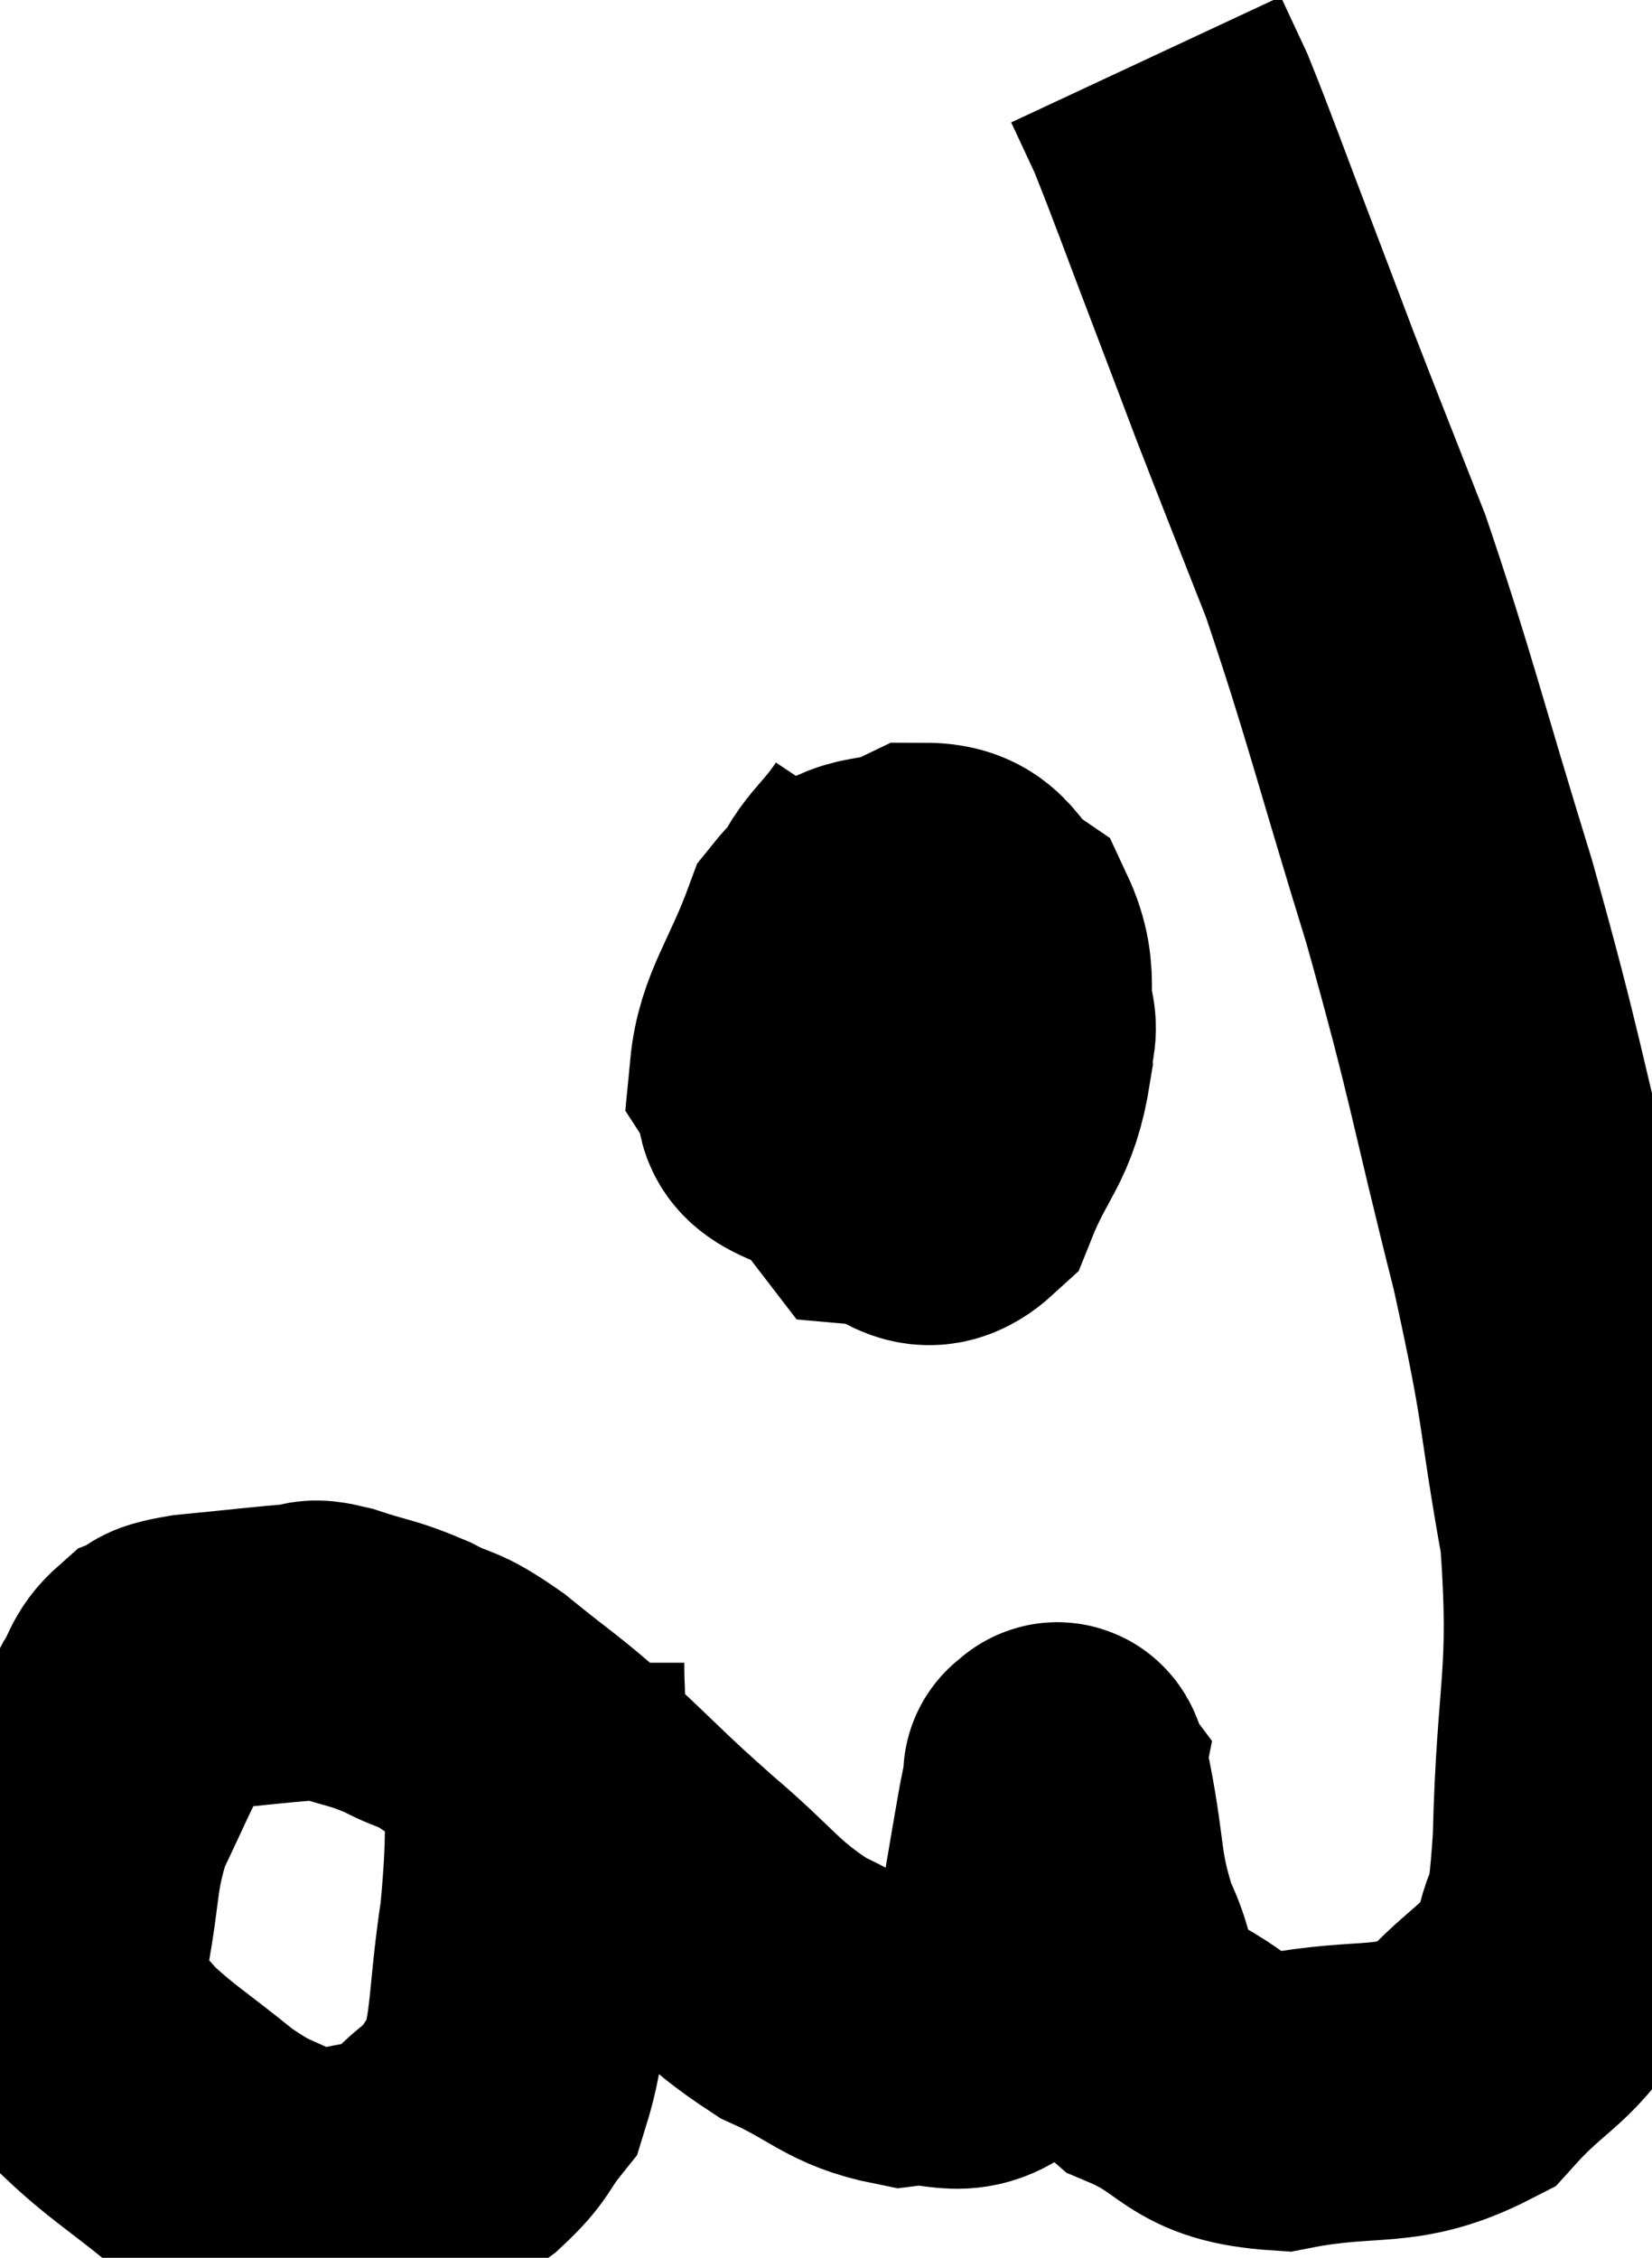 <svg xmlns="http://www.w3.org/2000/svg" viewBox="5.218 6.2 27.768 37.939" width="27.768" height="37.939"><path d="M 14.22 34.14 C 14.22 34.8, 14.25 34.38, 14.22 35.46 C 14.16 36.96, 14.235 37.02, 14.1 38.46 C 13.89 39.84, 13.965 40.305, 13.68 41.22 C 13.32 41.67, 13.425 41.685, 12.96 42.12 C 12.39 42.54, 12.54 42.72, 11.82 42.96 C 10.95 43.02, 10.875 43.245, 10.08 43.08 C 9.36 42.69, 9.405 42.825, 8.64 42.3 C 7.83 41.64, 7.59 41.52, 7.02 40.98 C 6.69 40.56, 6.555 40.665, 6.36 40.14 C 6.3 39.51, 6.165 39.75, 6.24 38.88 C 6.45 37.77, 6.36 37.62, 6.66 36.66 C 7.05 35.85, 7.14 35.61, 7.44 35.04 C 7.65 34.71, 7.605 34.605, 7.86 34.38 C 8.16 34.26, 7.845 34.245, 8.46 34.14 C 9.39 34.05, 9.735 34.005, 10.32 33.96 C 10.56 33.96, 10.365 33.855, 10.8 33.96 C 11.43 34.17, 11.46 34.125, 12.06 34.38 C 12.63 34.68, 12.51 34.5, 13.2 34.98 C 14.01 35.64, 13.98 35.565, 14.82 36.3 C 15.69 37.11, 15.63 37.095, 16.56 37.92 C 17.55 38.76, 17.58 38.97, 18.54 39.6 C 19.47 40.02, 19.575 40.275, 20.4 40.44 C 21.12 40.35, 21.33 40.68, 21.84 40.26 C 22.14 39.51, 22.2 39.66, 22.44 38.76 C 22.62 37.71, 22.68 37.335, 22.8 36.66 C 22.86 36.36, 22.89 36.21, 22.92 36.06 C 22.92 36.06, 22.875 36, 22.92 36.06 C 23.01 36.18, 22.935 35.625, 23.1 36.3 C 23.34 37.53, 23.235 37.695, 23.58 38.76 C 24.03 39.66, 23.685 39.87, 24.48 40.56 C 25.62 41.04, 25.425 41.43, 26.76 41.52 C 28.29 41.22, 28.65 41.52, 29.82 40.92 C 30.63 40.02, 30.945 40.065, 31.44 39.12 C 31.62 38.13, 31.68 38.925, 31.8 37.14 C 31.86 34.56, 32.1 34.44, 31.92 31.98 C 31.5 29.64, 31.665 29.955, 31.08 27.3 C 30.33 24.33, 30.39 24.255, 29.58 21.36 C 28.71 18.54, 28.575 17.895, 27.84 15.72 C 27.24 14.19, 27.105 13.86, 26.64 12.66 C 26.31 11.79, 26.415 12.06, 25.98 10.92 C 25.44 9.51, 25.275 9.03, 24.9 8.1 C 24.69 7.65, 24.585 7.425, 24.48 7.2 L 24.48 7.2" fill="none" stroke="black" stroke-width="5"></path><path d="M 20.34 20.4 C 19.86 21.12, 19.665 21.075, 19.38 21.84 C 19.29 22.65, 19.065 22.425, 19.2 23.46 C 19.56 24.72, 19.41 25.32, 19.92 25.98 C 20.58 26.04, 20.7 26.595, 21.24 26.1 C 21.66 25.05, 21.915 25.035, 22.08 24 C 21.99 22.98, 22.23 22.665, 21.9 21.96 C 21.33 21.57, 21.45 21.18, 20.76 21.18 C 19.95 21.57, 19.755 21.195, 19.14 21.96 C 18.72 23.1, 18.375 23.46, 18.3 24.24 C 18.57 24.66, 18.165 24.81, 18.84 25.08 C 19.92 25.2, 20.235 25.485, 21 25.32 C 21.45 24.87, 21.63 24.945, 21.9 24.42 C 21.99 23.82, 22.275 23.595, 22.08 23.22 C 21.6 23.07, 21.555 22.935, 21.12 22.92 C 20.73 23.04, 20.55 22.95, 20.34 23.16 C 20.31 23.46, 20.295 23.565, 20.28 23.76 L 20.28 23.94" fill="none" stroke="black" stroke-width="5"></path></svg>